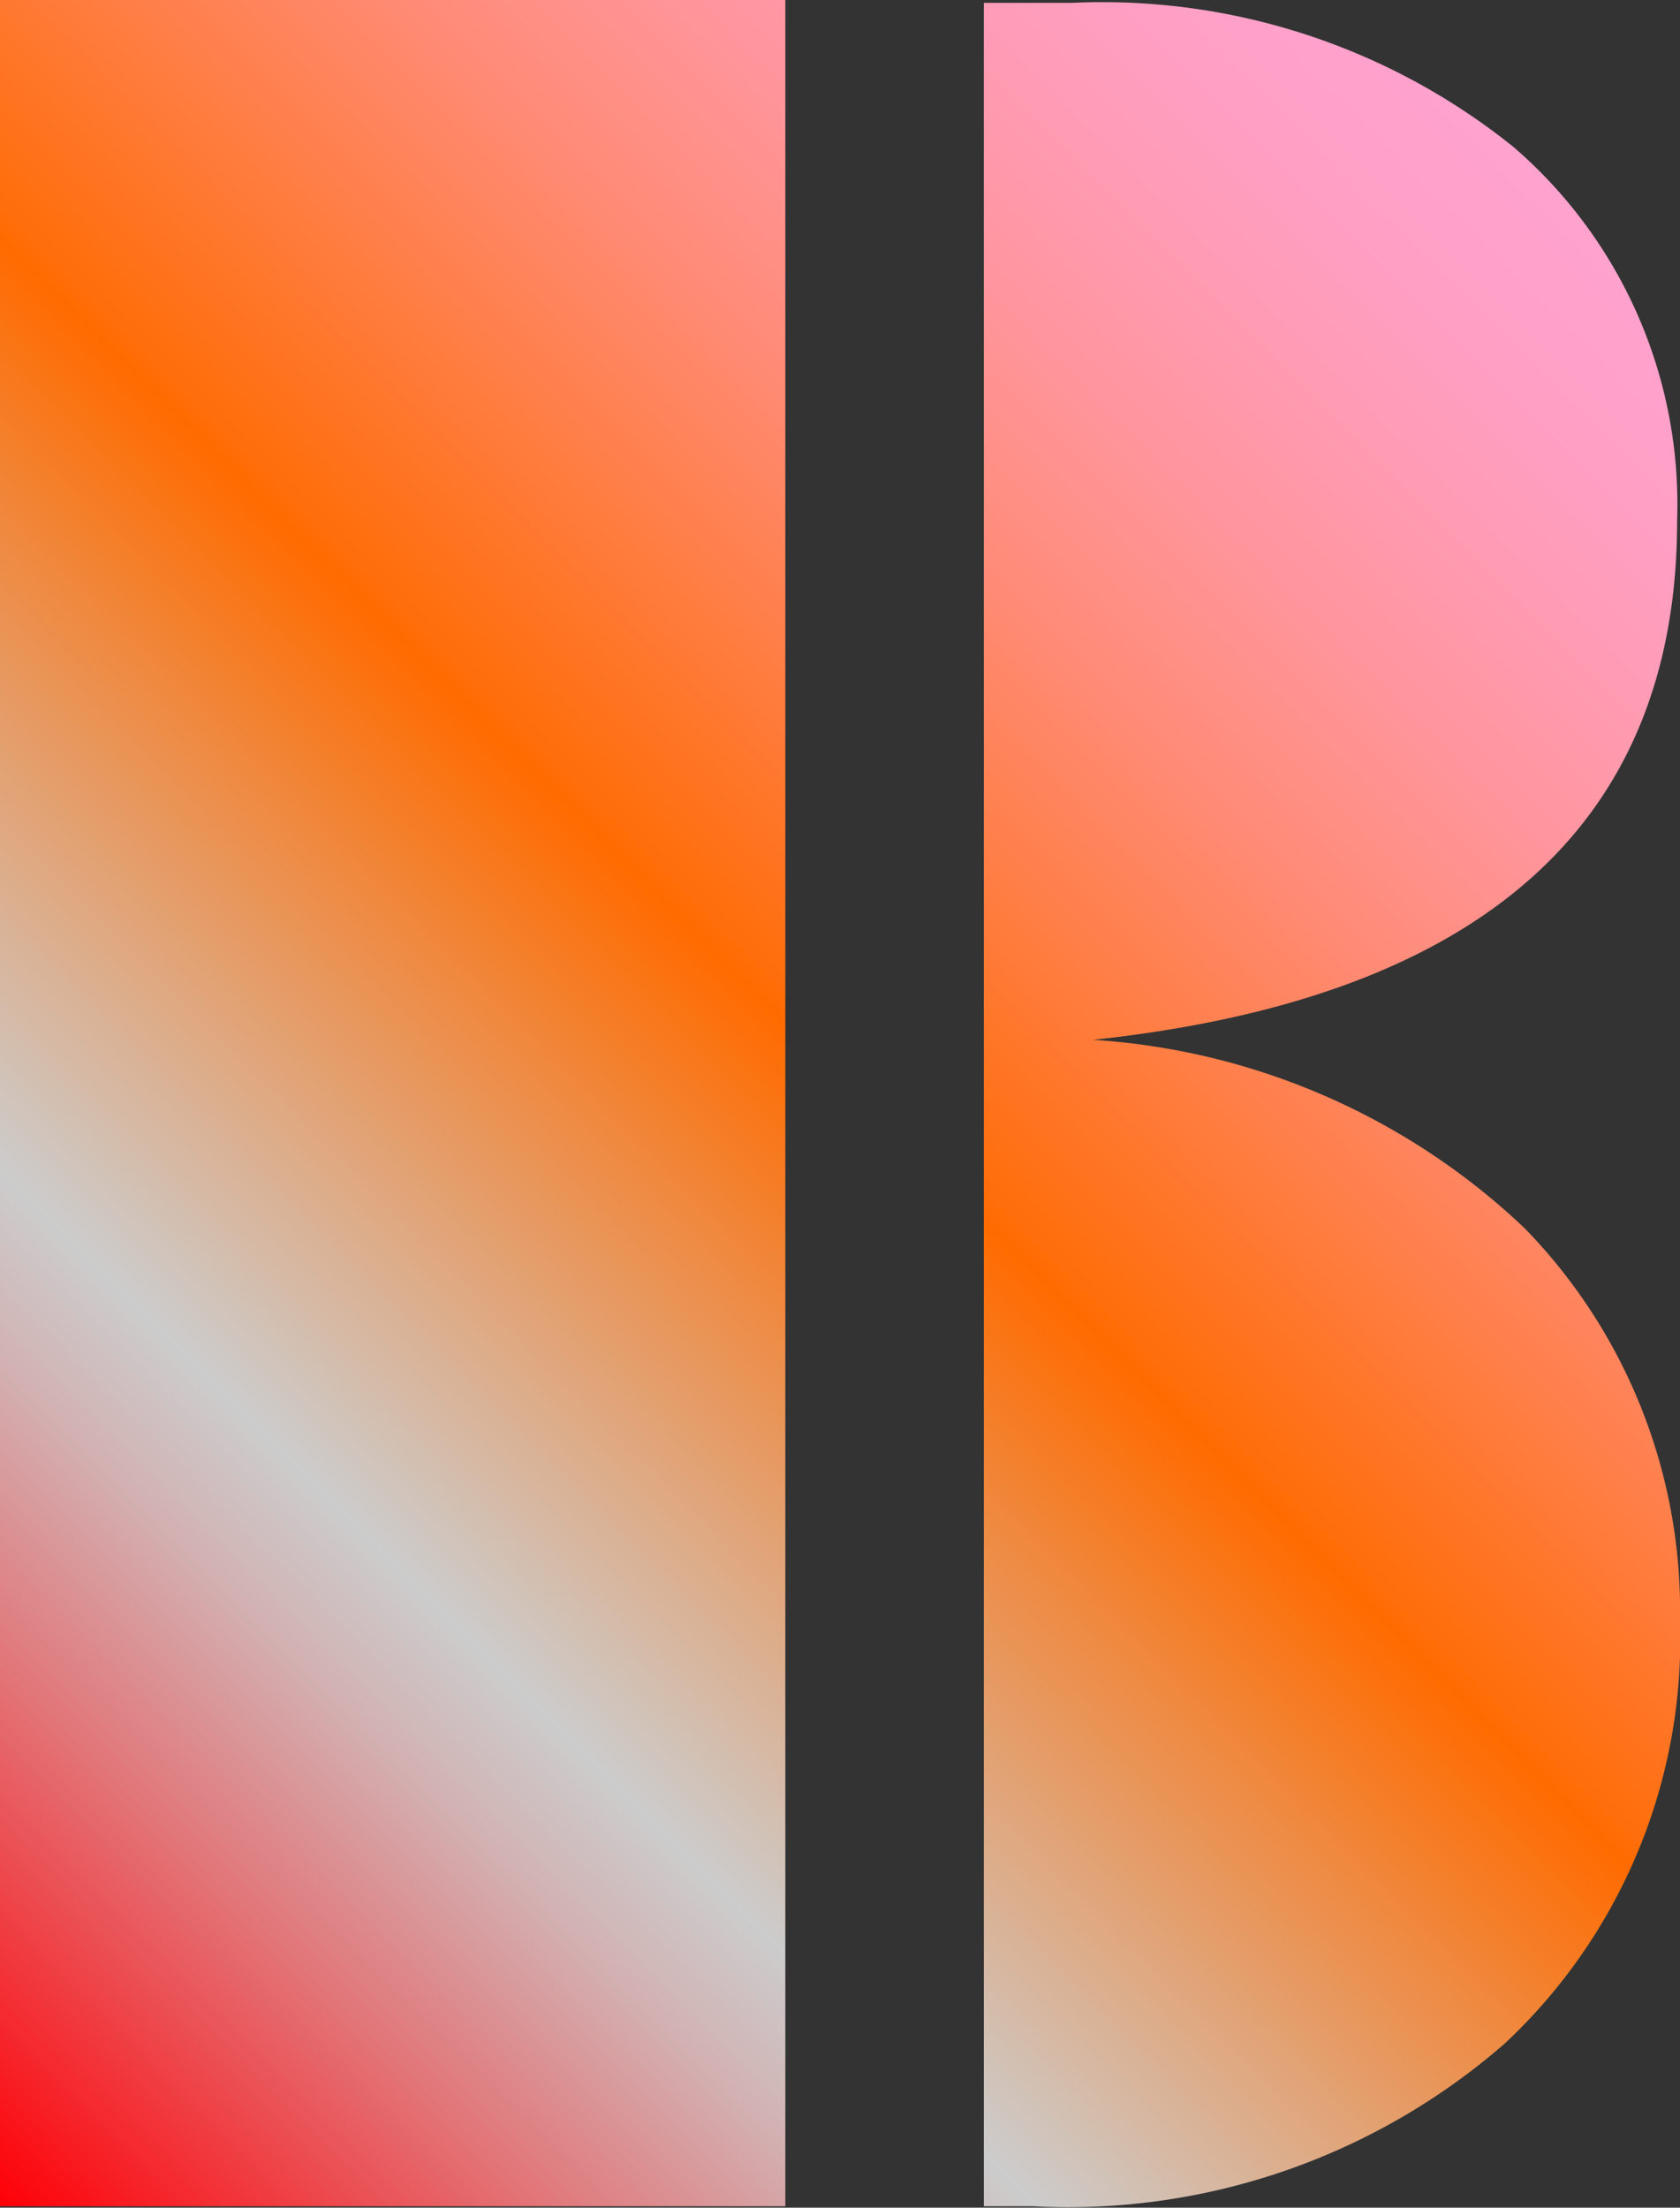 <svg id="Layer_1" data-name="Layer 1" xmlns="http://www.w3.org/2000/svg" xmlns:xlink="http://www.w3.org/1999/xlink" viewBox="0 0 11.68 15.35"><rect x="0" y="0" width="11.68" height="15.35" fill="#333333" stroke="none"/><defs><style>.cls-1{fill:url(#linear-gradient);}</style><linearGradient id="linear-gradient" x1="0.66" y1="14.17" x2="13.1" y2="1.72" gradientUnits="userSpaceOnUse"><stop offset="0" stop-color="#fff"/><stop offset="0" stop-color="#fff6f6"/><stop offset="0" stop-color="#ffc8c9"/><stop offset="0" stop-color="#ff9d9f"/><stop offset="0" stop-color="#ff777b"/><stop offset="0" stop-color="#ff575b"/><stop offset="0" stop-color="#ff3b41"/><stop offset="0" stop-color="#ff252b"/><stop offset="0" stop-color="#ff141b"/><stop offset="0" stop-color="#ff090f"/><stop offset="0" stop-color="#ff0209"/><stop offset="0" stop-color="#ff0007"/><stop offset="0.02" stop-color="#fb0f15"/><stop offset="0.15" stop-color="#e27477"/><stop offset="0.24" stop-color="#d2b3b4"/><stop offset="0.29" stop-color="#ccc"/><stop offset="0.55" stop-color="#ff6b00"/><stop offset="0.56" stop-color="#ff6e0b"/><stop offset="0.65" stop-color="#ff7e45"/><stop offset="0.73" stop-color="#ff8b76"/><stop offset="0.81" stop-color="#ff959c"/><stop offset="0.89" stop-color="#ff9cb8"/><stop offset="0.95" stop-color="#ffa0c8"/><stop offset="1" stop-color="#ffa2ce"/></linearGradient></defs><path class="cls-1" d="M7.62,15.67H2.16V.33H7.62Zm6.22-4.07a3.85,3.85,0,0,1-1.22,2.94,4.62,4.62,0,0,1-3.28,1.13H9V.35l.61,0a4.56,4.56,0,0,1,3.07,1,3.28,3.28,0,0,1,1.14,2.6c0,2.11-1.36,3.32-4.06,3.61a4.8,4.8,0,0,1,3,1.31A3.81,3.81,0,0,1,13.84,11.6Z" transform="translate(-2.16 -0.33)"/></svg>